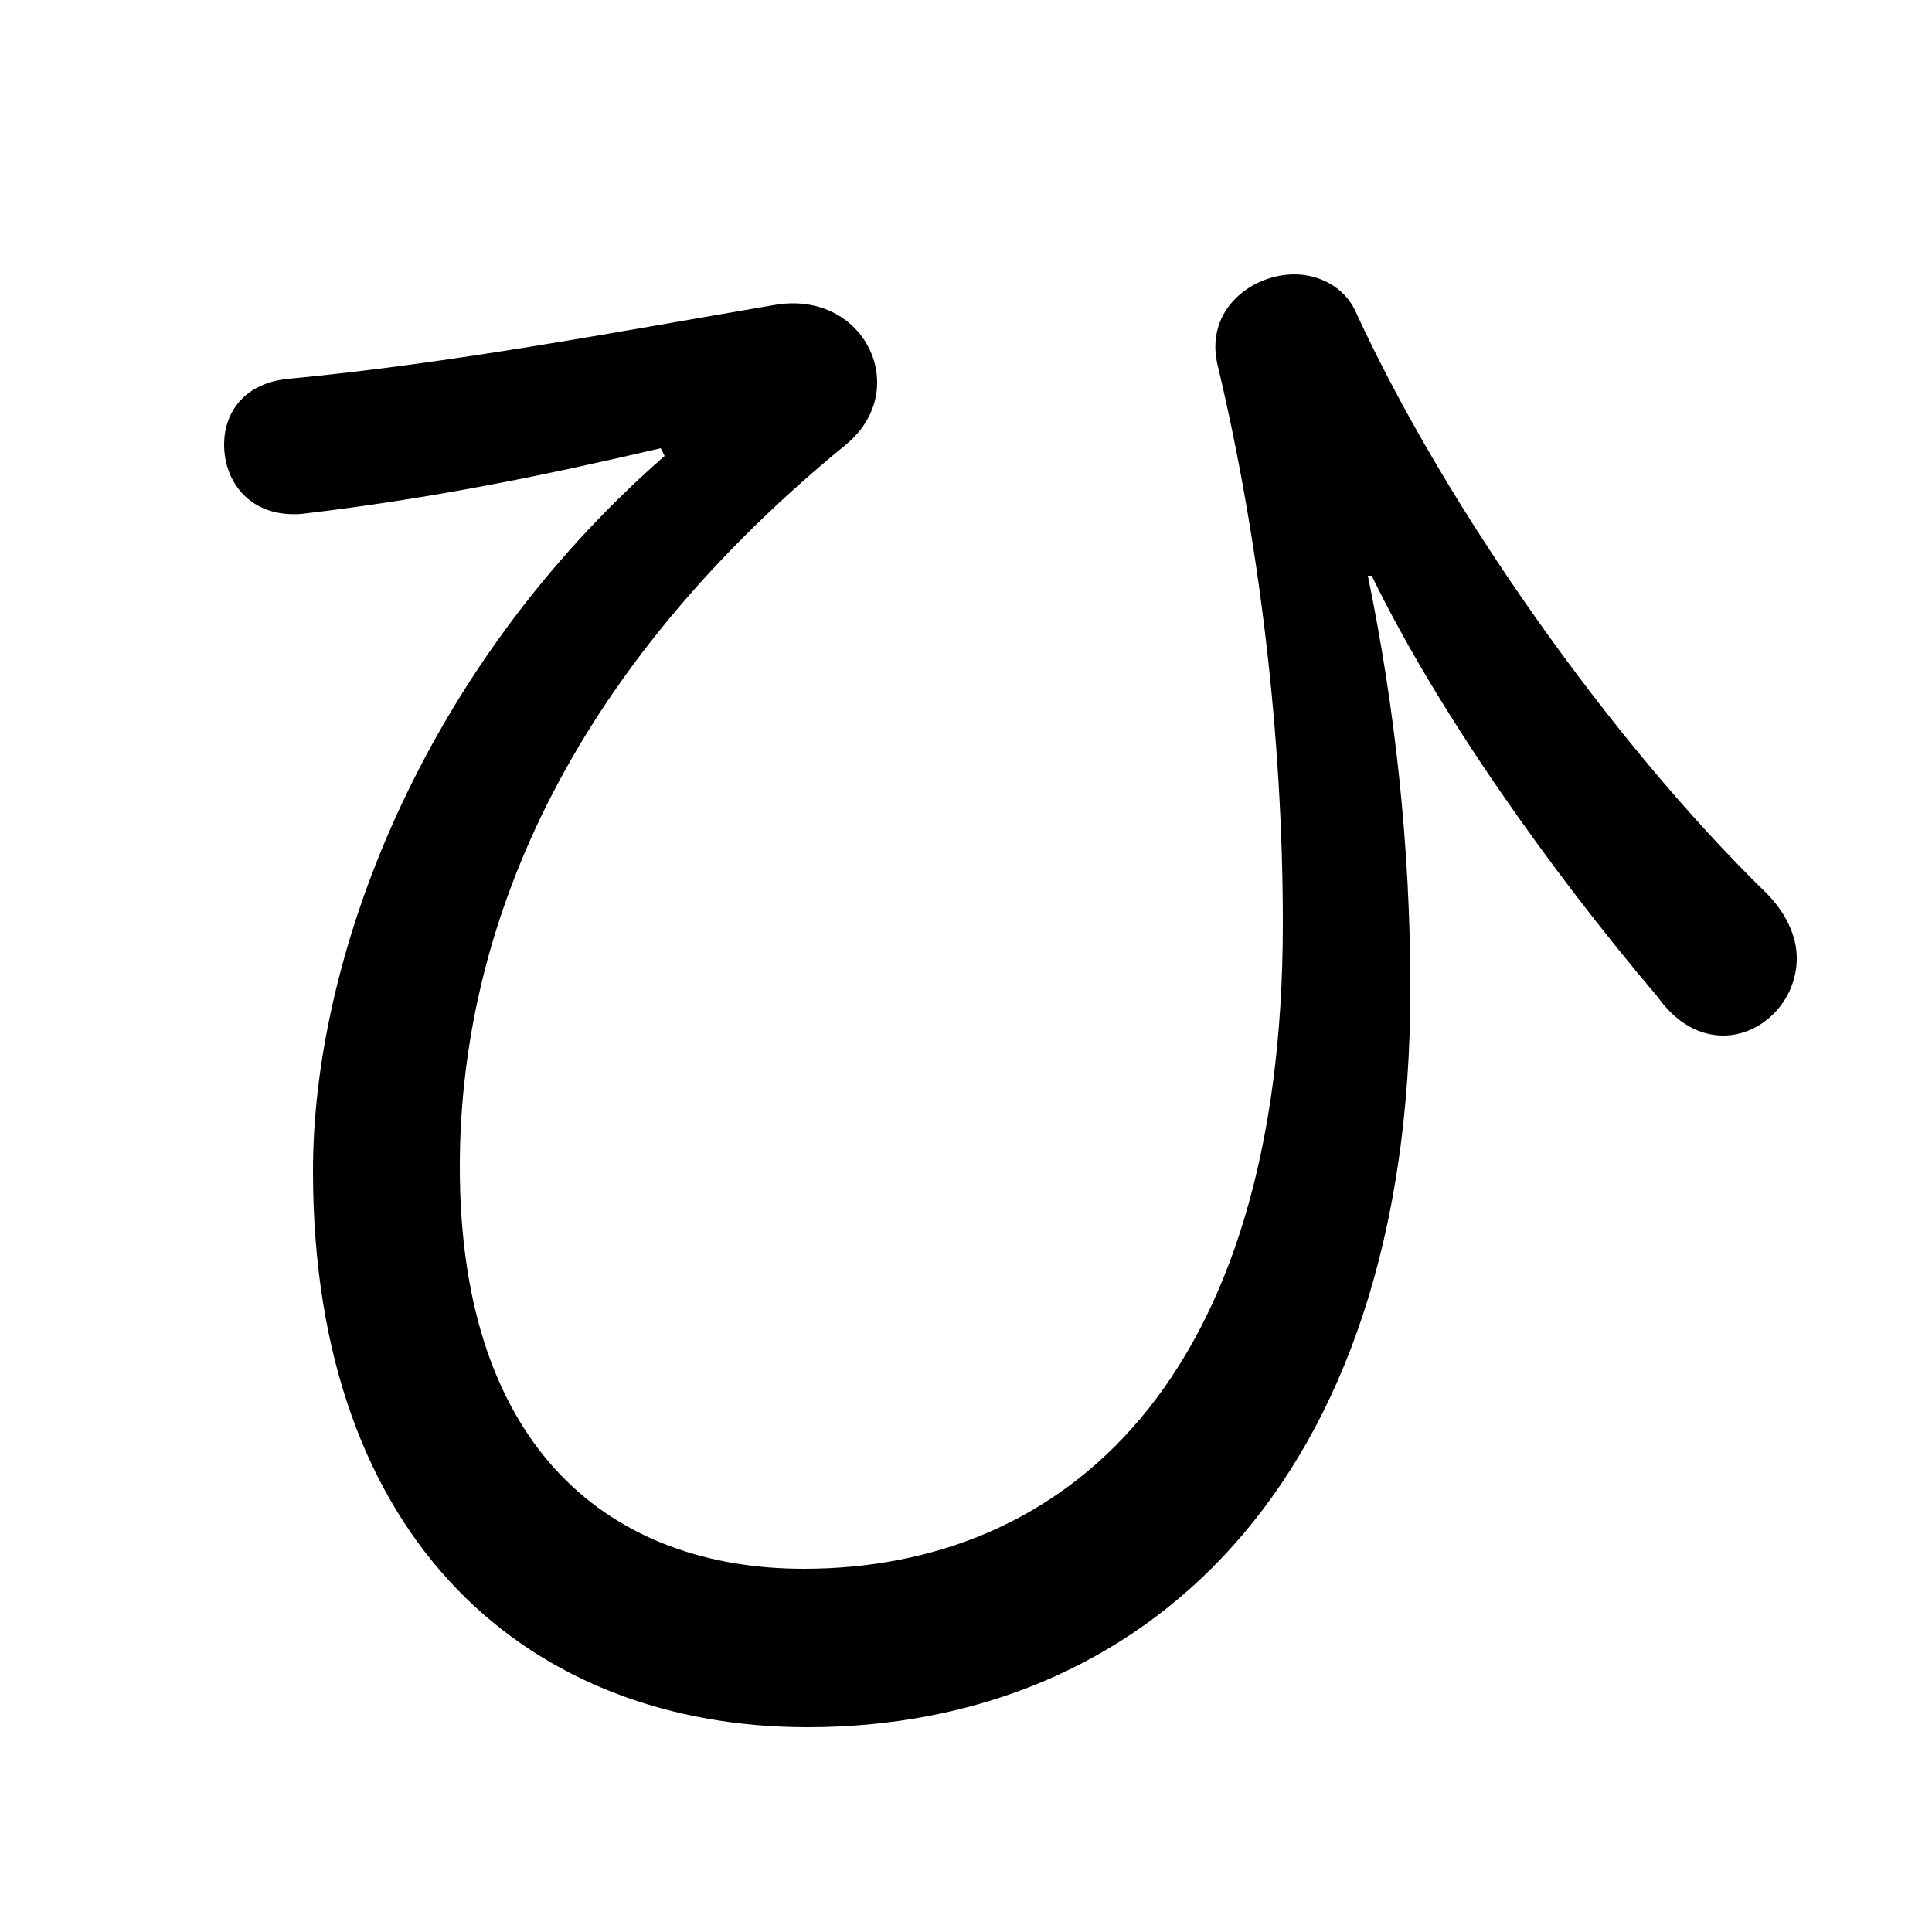 <svg xmlns="http://www.w3.org/2000/svg" viewBox="0 -44.0 50.0 50.0">
    <rect x="0" y="-44.0" width="50.0" height="50.0" fill="#808080" stroke="none"/>
    <g transform="scale(1, -1)">
        <!-- ボディの枠 -->
        <rect x="0" y="-6.0" width="50.0" height="50.0"
            stroke="white" fill="white"/>
        <!-- グリフ座標系の原点 -->
        <circle cx="0" cy="0" r="5" fill="white"/>
        <!-- グリフのアウトライン -->
        <g style="fill:black;stroke:#000000;stroke-width:0;stroke-linecap:round;stroke-linejoin:round;">
        <path d="M 17.2 32.2 C 10.8 26.6 8.1 19.1 8.1 13.7 C 8.1 4.0 13.8 -0.7 20.9 -0.7 C 29.5 -0.7 36.5 5.5 36.5 18.4 C 36.5 22.1 36.1 25.7 35.4 29.1 L 35.5 29.1 C 37.2 25.6 40.1 21.5 42.9 18.2 C 43.4 17.5 44.0 17.2 44.6 17.2 C 45.6 17.2 46.5 18.1 46.5 19.2 C 46.5 19.8 46.2 20.4 45.7 20.9 C 41.7 24.8 37.4 30.9 35.1 35.9 C 34.8 36.6 34.1 36.9 33.5 36.9 C 32.4 36.9 31.2 36.0 31.5 34.6 C 32.6 30.0 33.2 24.9 33.2 20.1 C 33.2 8.2 27.5 3.4 20.8 3.4 C 15.9 3.4 11.9 6.4 11.9 13.8 C 11.9 19.4 14.2 26.2 21.9 32.5 C 22.5 33.0 22.7 33.6 22.7 34.1 C 22.7 35.3 21.6 36.4 20.0 36.1 C 15.9 35.4 11.7 34.6 7.5 34.2 C 6.3 34.1 5.8 33.3 5.8 32.5 C 5.8 31.5 6.5 30.6 7.8 30.7 C 11.2 31.1 14.1 31.7 17.1 32.4 Z"/>
    </g>
    </g>
</svg>
